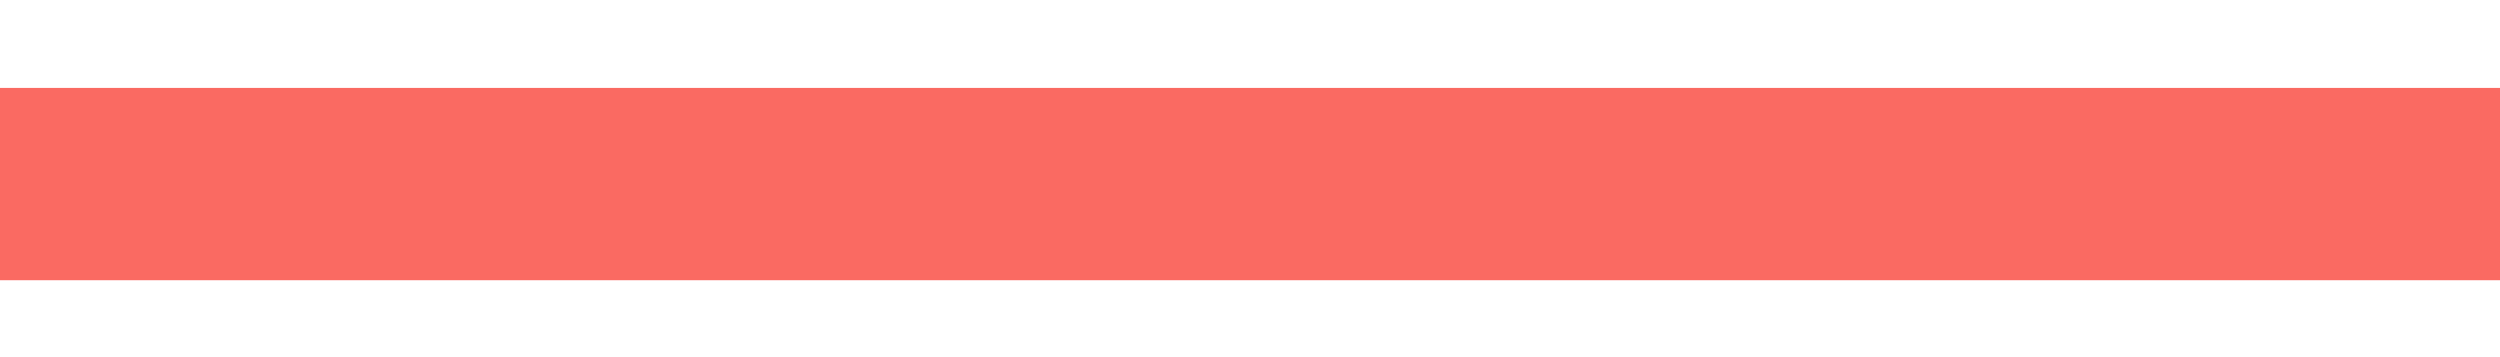 <?xml version="1.0" encoding="UTF-8"?>
<svg xmlns="http://www.w3.org/2000/svg" xmlns:xlink="http://www.w3.org/1999/xlink" baseProfile="tiny" contentScriptType="text/ecmascript" contentStyleType="text/css" height="13px" preserveAspectRatio="xMidYMid meet" version="1.1" viewBox="0 0 91 13" width="91px" x="0px" y="0px" zoomAndPan="magnify">
<defs>
<linearGradient gradientTransform="matrix(1,0,0,-1,-117.48,-88.019)" gradientUnits="userSpaceOnUse" x1="162.98" x2="162.98" xlink:actuate="onLoad" xlink:show="other" xlink:type="simple" y1="-88.17" y2="-100.795">
<stop offset="0" stop-color="#8c8c8c" stop-opacity="0.15"/>
<stop offset="1" stop-color="#8c8c8c" stop-opacity="0.05"/>
</linearGradient>
<linearGradient gradientTransform="matrix(1,0,0,-1,-117.48,-88.019)" gradientUnits="userSpaceOnUse" x1="117.731" x2="117.731" xlink:actuate="onLoad" xlink:show="other" xlink:type="simple" y1="-100.958" y2="-88.013">
<stop offset="0" stop-color="#8c8c8c" stop-opacity="0.3"/>
<stop offset="1" stop-color="#8c8c8c" stop-opacity="0.15"/>
</linearGradient>
<linearGradient gradientTransform="matrix(1,0,0,-1,-117.48,-88.019)" gradientUnits="userSpaceOnUse" x1="208.231" x2="208.231" xlink:actuate="onLoad" xlink:show="other" xlink:type="simple" y1="-100.958" y2="-88.013">
<stop offset="0" stop-color="#8c8c8c" stop-opacity="0.3"/>
<stop offset="1" stop-color="#8c8c8c" stop-opacity="0.15"/>
</linearGradient>
<linearGradient gradientTransform="matrix(1,0,0,-1,-117.48,-88.019)" gradientUnits="userSpaceOnUse" x1="162.981" x2="162.981" xlink:actuate="onLoad" xlink:show="other" xlink:type="simple" y1="-100.958" y2="-88.013">
<stop offset="0" stop-color="#8c8c8c" stop-opacity="0.3"/>
<stop offset="1" stop-color="#8c8c8c" stop-opacity="0.15"/>
</linearGradient>
<linearGradient gradientTransform="matrix(1,0,0,-1,-117.48,-88.019)" gradientUnits="userSpaceOnUse" x1="162.981" x2="162.981" xlink:actuate="onLoad" xlink:show="other" xlink:type="simple" y1="-100.959" y2="-88.014">
<stop offset="0" stop-color="#8c8c8c" stop-opacity="0.3"/>
<stop offset="1" stop-color="#8c8c8c" stop-opacity="0.15"/>
</linearGradient>
</defs>
<rect fill="#fa6a62" fill-opacity="1" height="7" width="91" x="0" y="3.2"/>
</svg>
